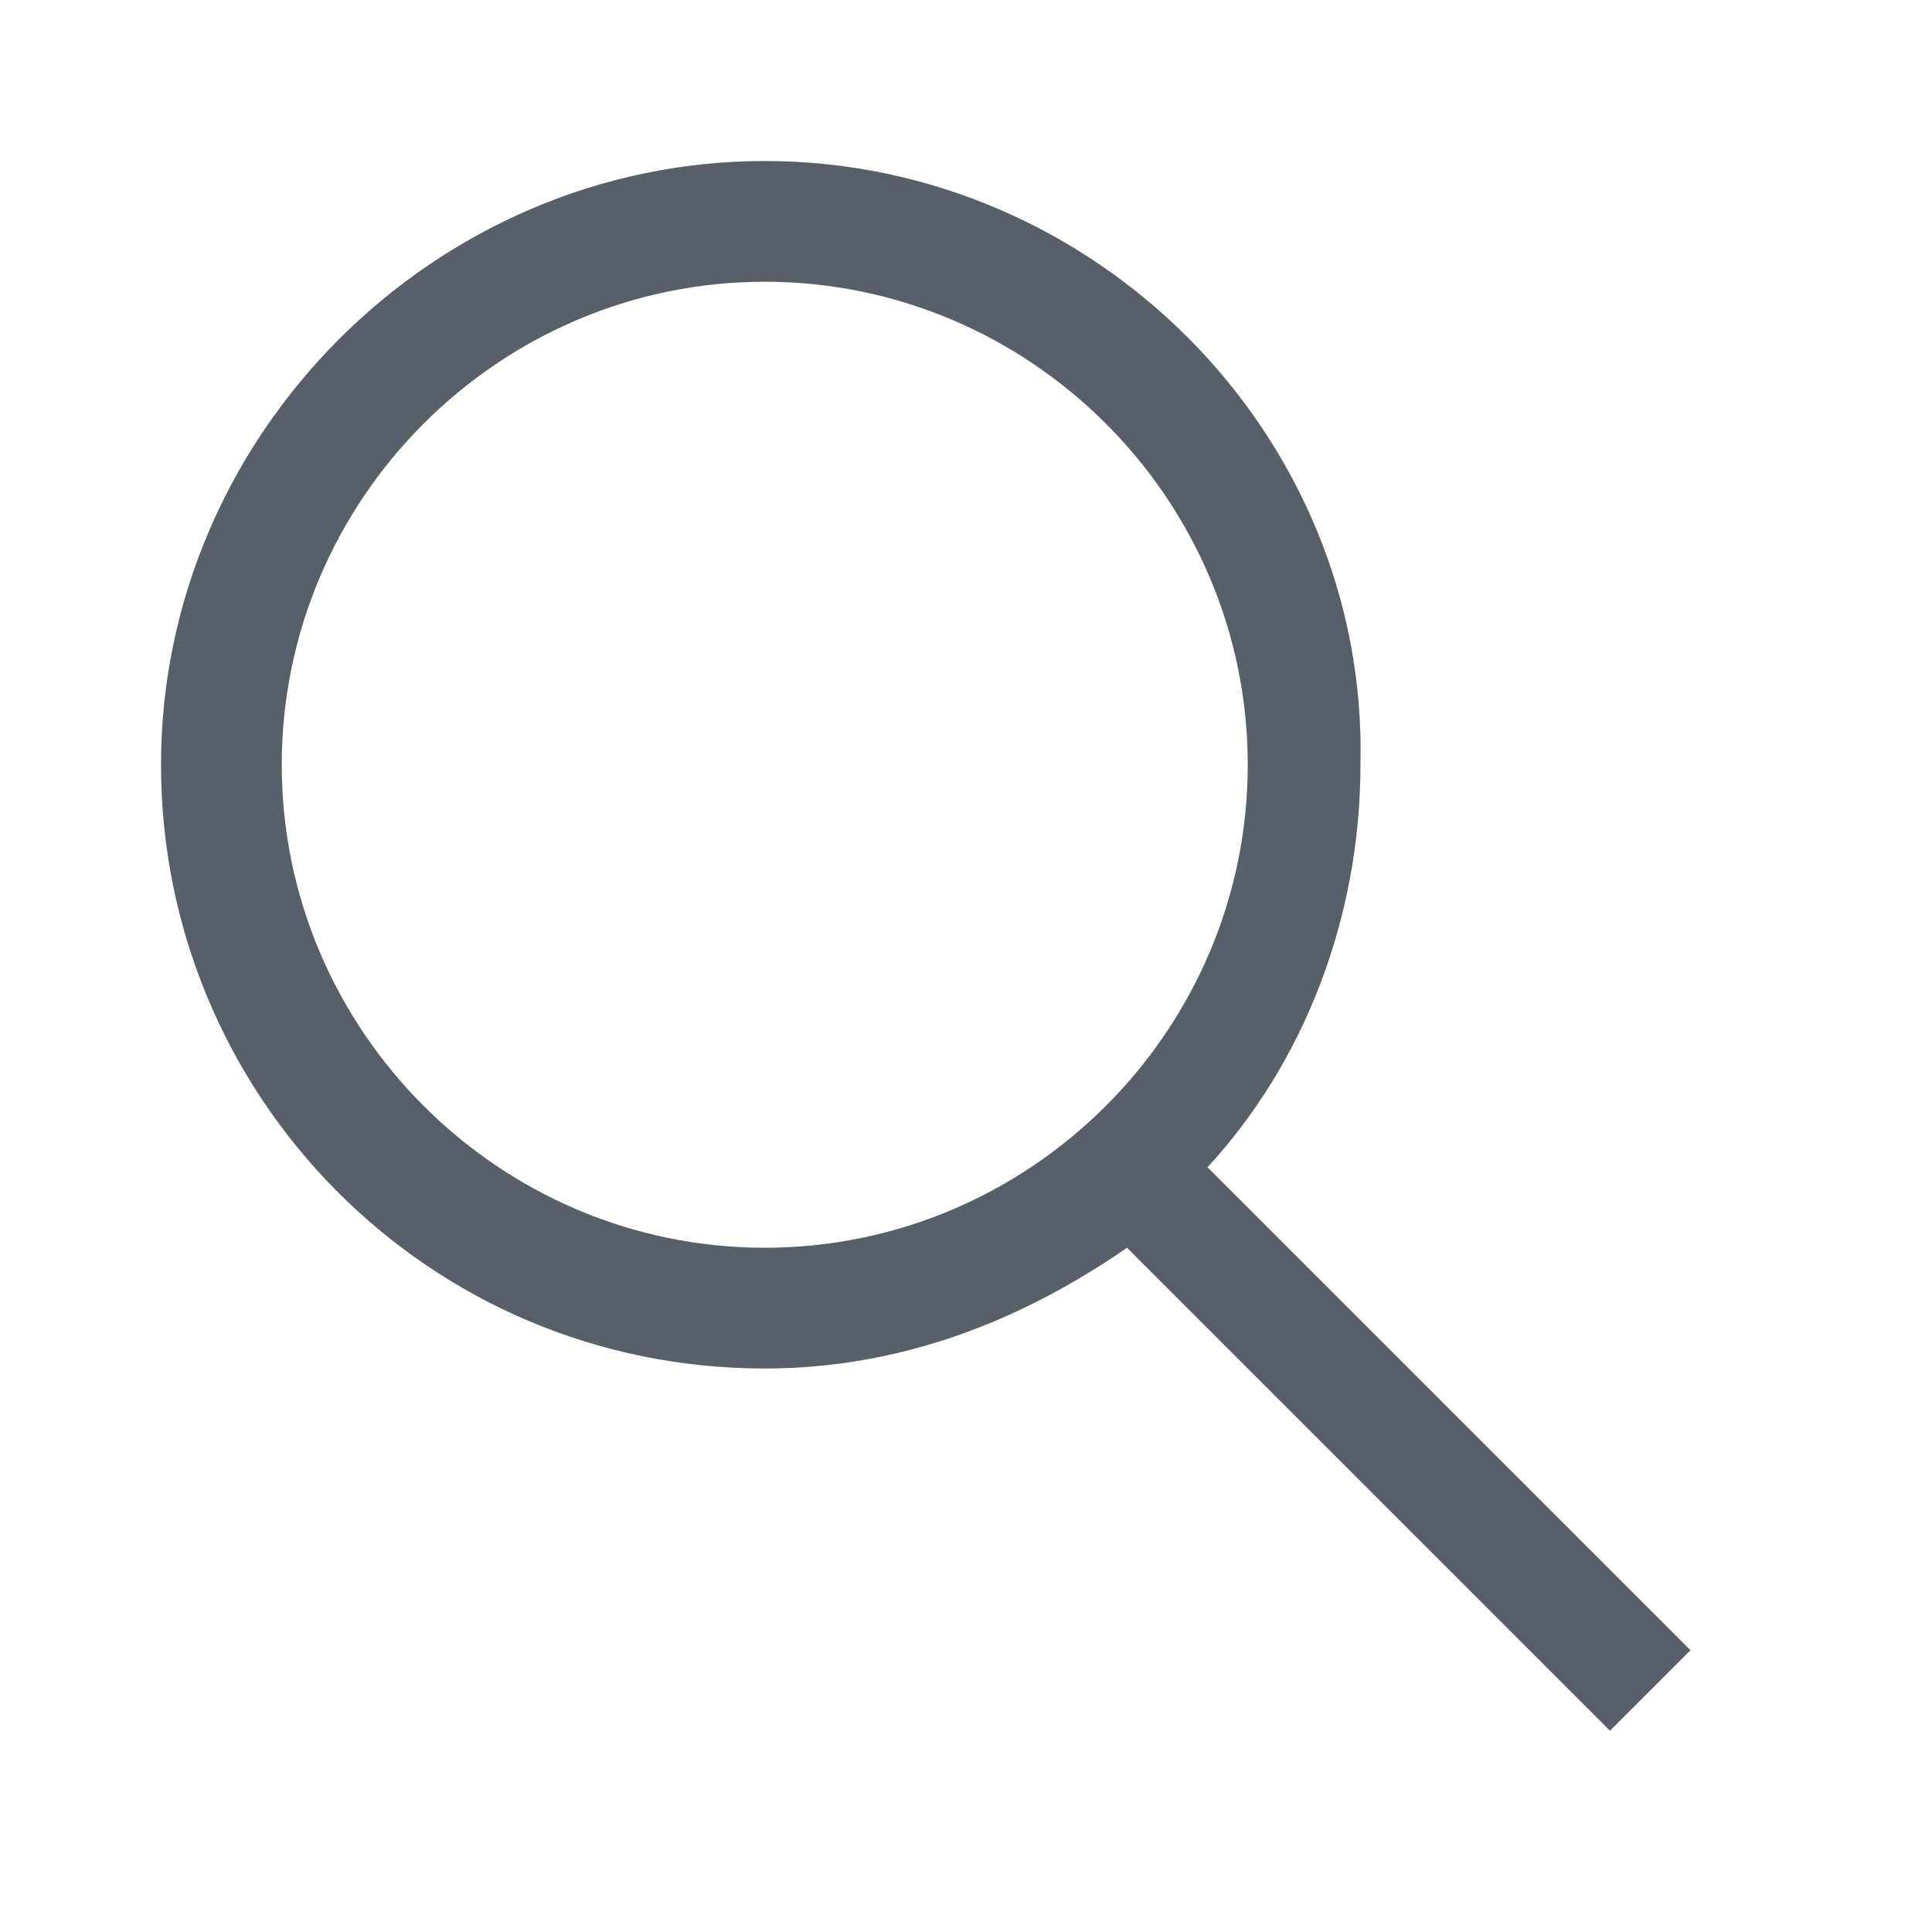 <svg width="24" height="24" viewBox="0 0 24 24" fill="none" xmlns="http://www.w3.org/2000/svg">
<g clip-path="url(#clip0_320_177)">
<path d="M21 20.5L15 14.5C16.2 13.2 16.9 11.4 16.9 9.5C17 5.4 13.6 2 9.5 2C5.4 2 2 5.4 2 9.5C2 13.6 5.3 17 9.5 17C11.2 17 12.7 16.4 14 15.5L20 21.5L21 20.5ZM3.5 9.5C3.5 6.2 6.2 3.5 9.5 3.5C12.8 3.5 15.5 6.2 15.5 9.5C15.5 12.8 12.8 15.5 9.5 15.5C6.2 15.5 3.5 12.8 3.5 9.5Z" fill="#57606a"/>
</g>
<defs>
<clipPath id="clip0_320_177">
<rect width="24" height="24" fill="white"/>
</clipPath>
</defs>
</svg>
